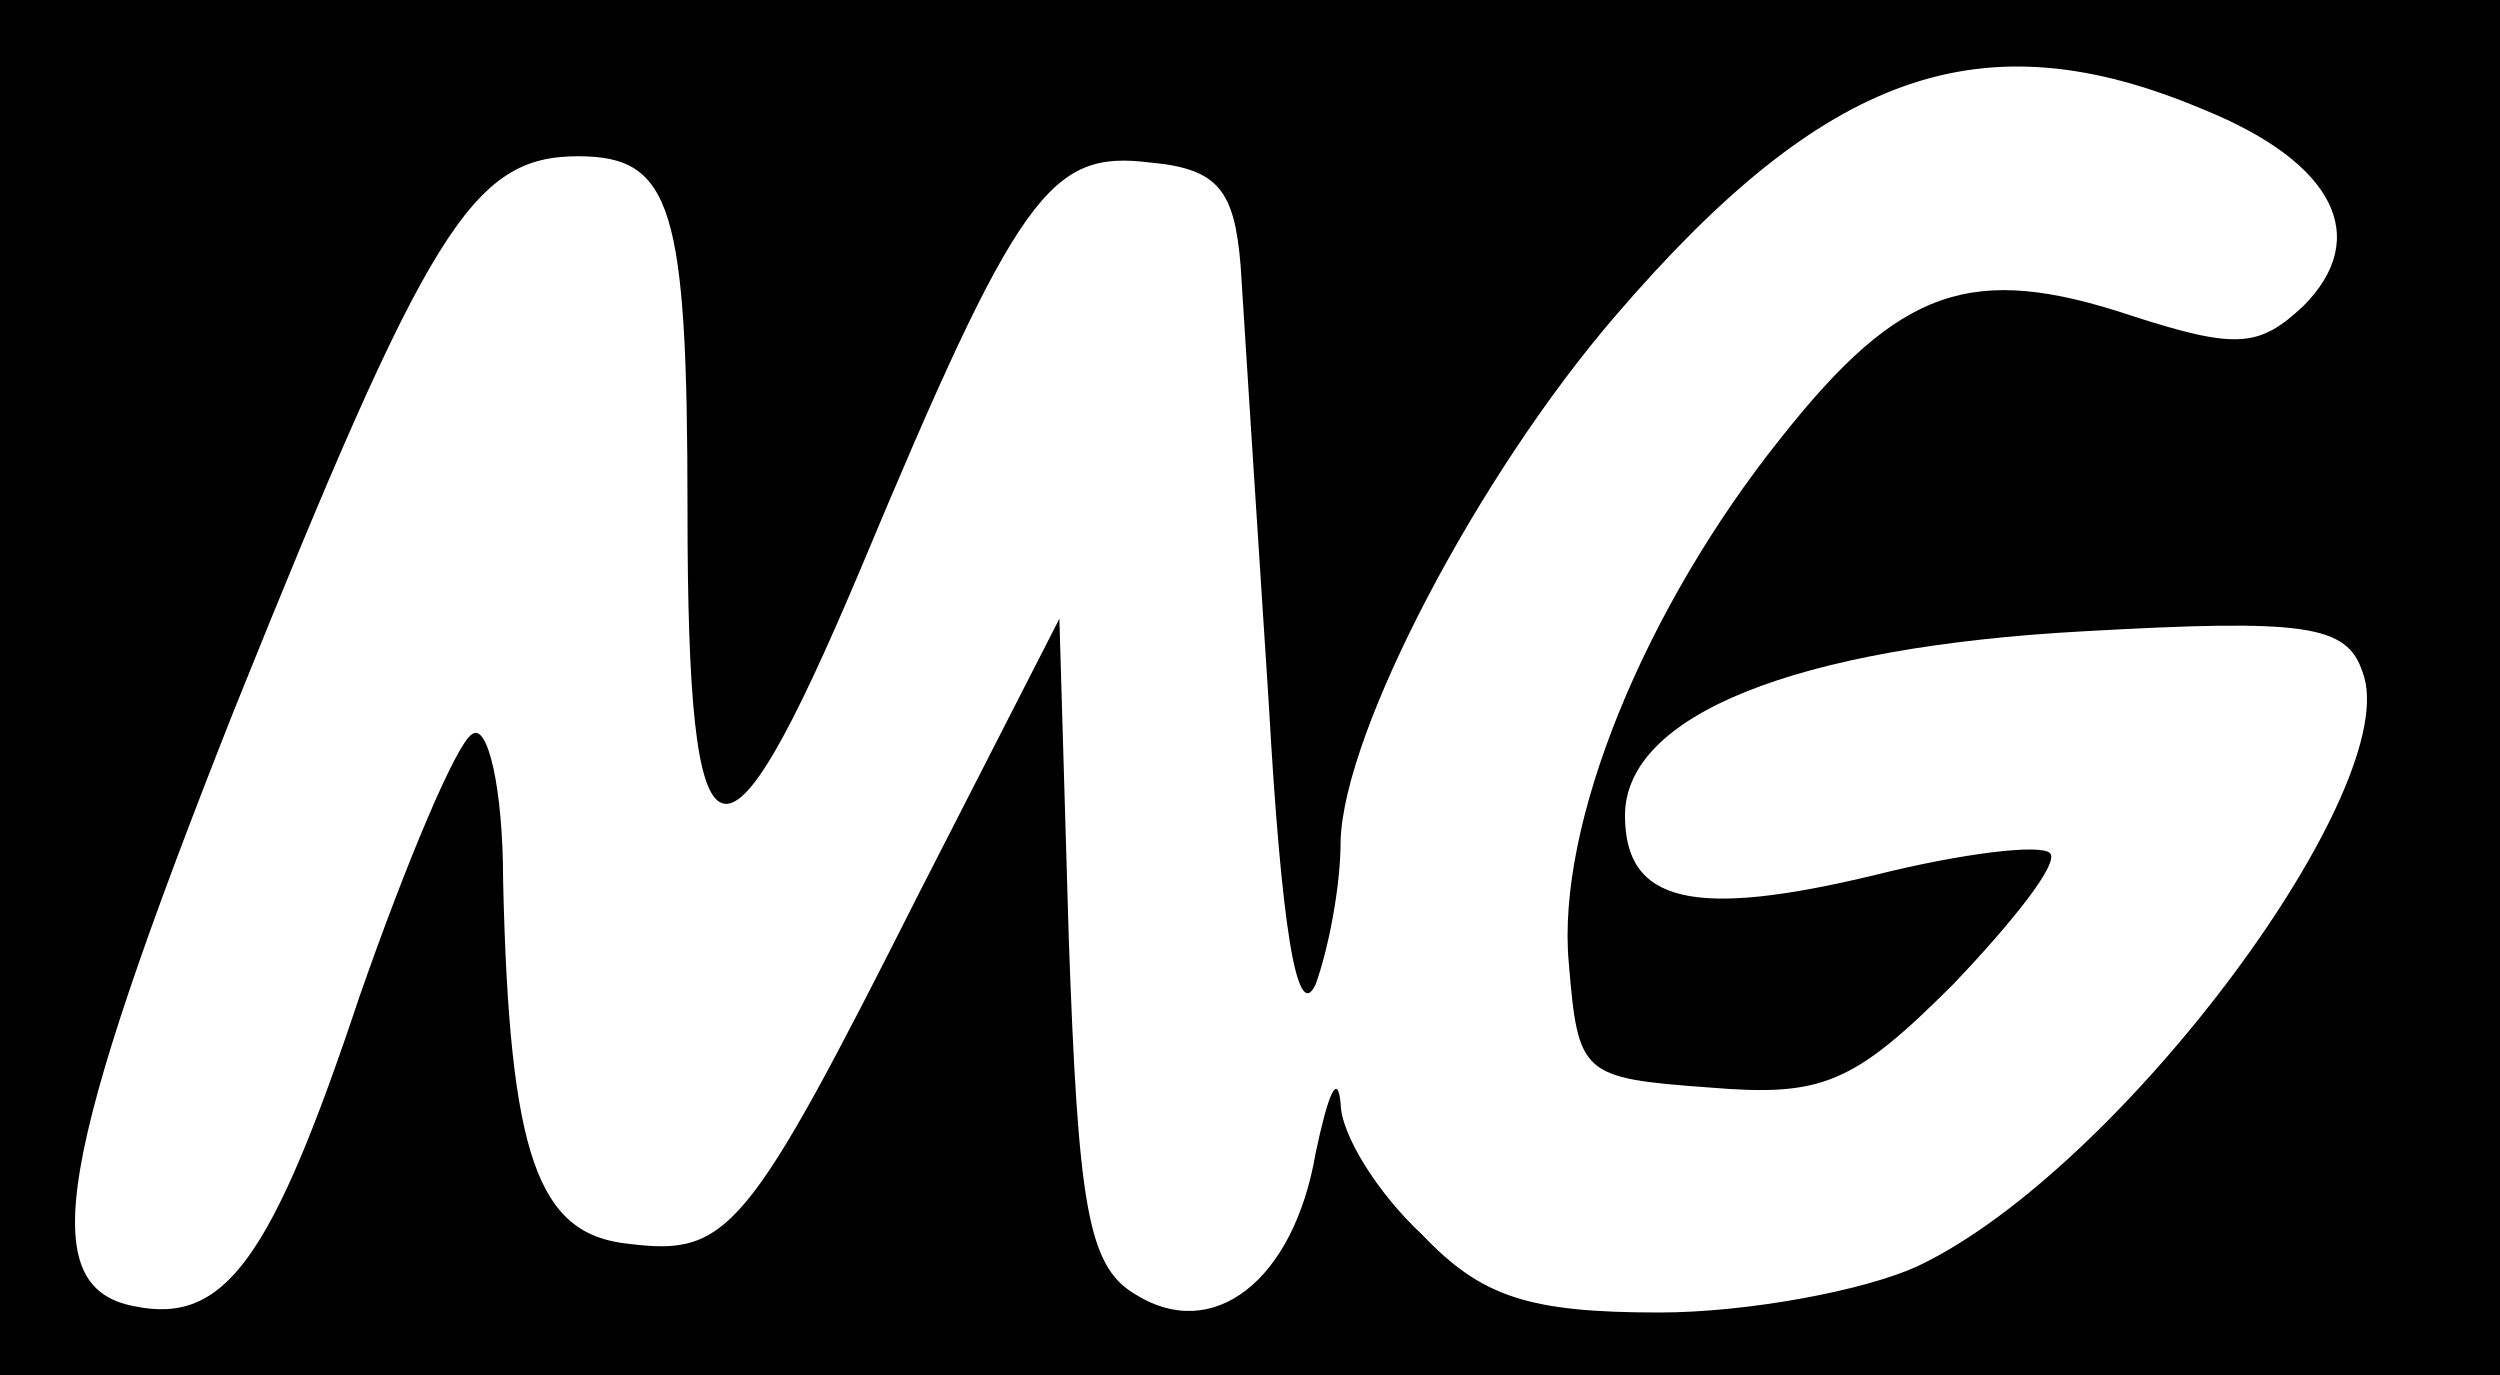 <?xml version="1.0" standalone="no"?>
<!DOCTYPE svg PUBLIC "-//W3C//DTD SVG 20010904//EN"
 "http://www.w3.org/TR/2001/REC-SVG-20010904/DTD/svg10.dtd">
<svg version="1.0" xmlns="http://www.w3.org/2000/svg"
 width="80pt" height="44pt" viewBox="0 0 80 44"
 preserveAspectRatio="xMidYMid meet">
<g transform="translate(0,44) scale(0.1,-0.1)"
fill="#000000" stroke="none">
<path d="M0 220 l0 -220 400 0 400 0 0 220 0 220 -400 0 -400 0 0 -220z m705
185 c42 -17 54 -41 32 -63 -14 -13 -21 -14 -55 -3 -51 17 -74 9 -112 -39 -44
-55 -72 -124 -68 -168 3 -36 4 -37 45 -40 36 -3 46 1 78 33 20 21 34 39 31 42
-3 3 -28 0 -56 -7 -58 -14 -80 -9 -80 19 0 32 54 54 147 59 71 4 84 2 89 -13
14 -36 -77 -159 -142 -190 -17 -8 -55 -15 -83 -15 -42 0 -57 5 -76 25 -14 13
-26 32 -26 42 -1 10 -4 3 -8 -16 -7 -41 -33 -61 -58 -45 -15 9 -18 29 -21 114
l-3 102 -45 -88 c-55 -109 -61 -116 -93 -112 -29 3 -38 28 -40 116 0 30 -5 51
-10 47 -5 -3 -21 -41 -36 -84 -28 -84 -43 -105 -72 -99 -32 6 -25 47 32 191
62 154 76 177 110 177 30 0 35 -16 35 -113 0 -120 11 -124 55 -20 51 122 61
135 93 131 22 -2 27 -9 29 -33 1 -16 5 -79 9 -140 4 -71 9 -103 15 -90 4 11 8
31 8 46 1 35 44 117 88 168 67 78 117 96 188 66z"/>
</g>
</svg>
